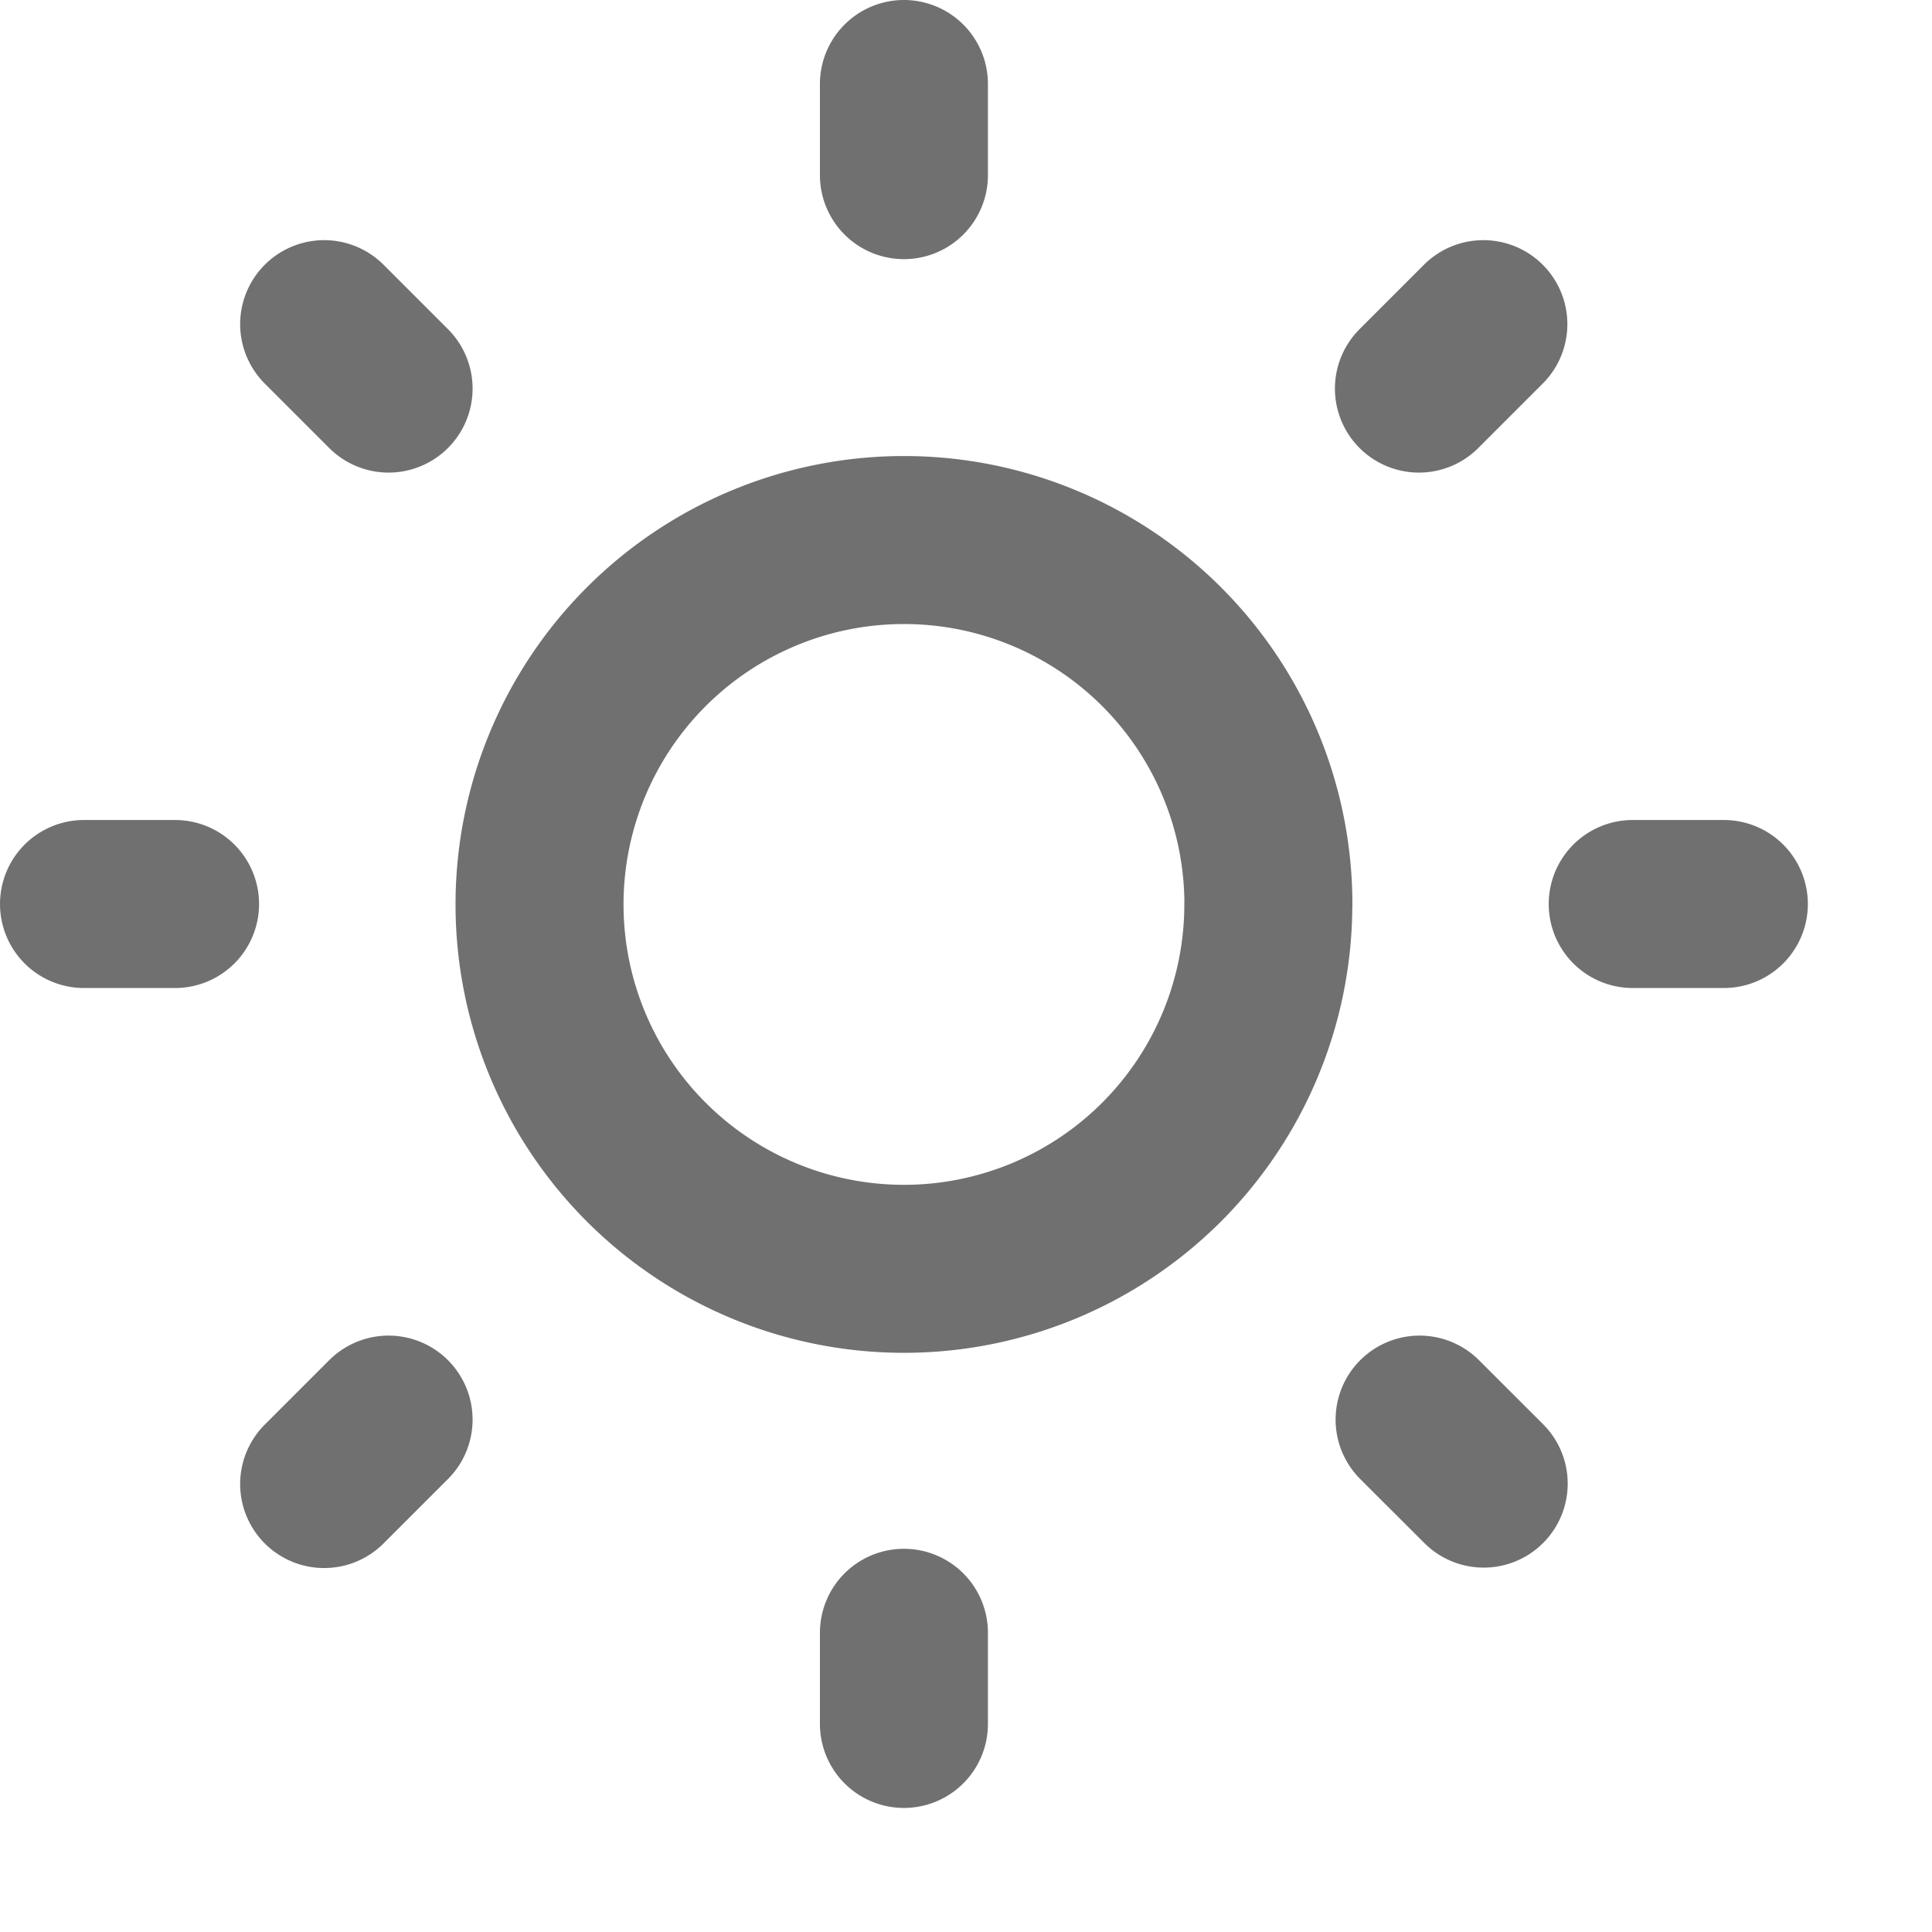 <svg xmlns="http://www.w3.org/2000/svg" width="20" height="20" viewBox="0 0 23 23">
  <path id="md-sun" d="M12.761,3V4.085m0,17.353v1.085m9.761-9.761H21.437m-17.353,0H3m16.663,6.9L18.9,18.9M6.626,6.626l-.767-.767m13.8,0-.767.767M6.626,18.9l-.767.767m11.24-6.9a4.338,4.338,0,1,1-4.338-4.338A4.338,4.338,0,0,1,17.1,12.761Z" transform="translate(-2 -2)" fill="none" stroke="#707070" stroke-linecap="round" stroke-linejoin="round" stroke-width="2"/>
</svg>
